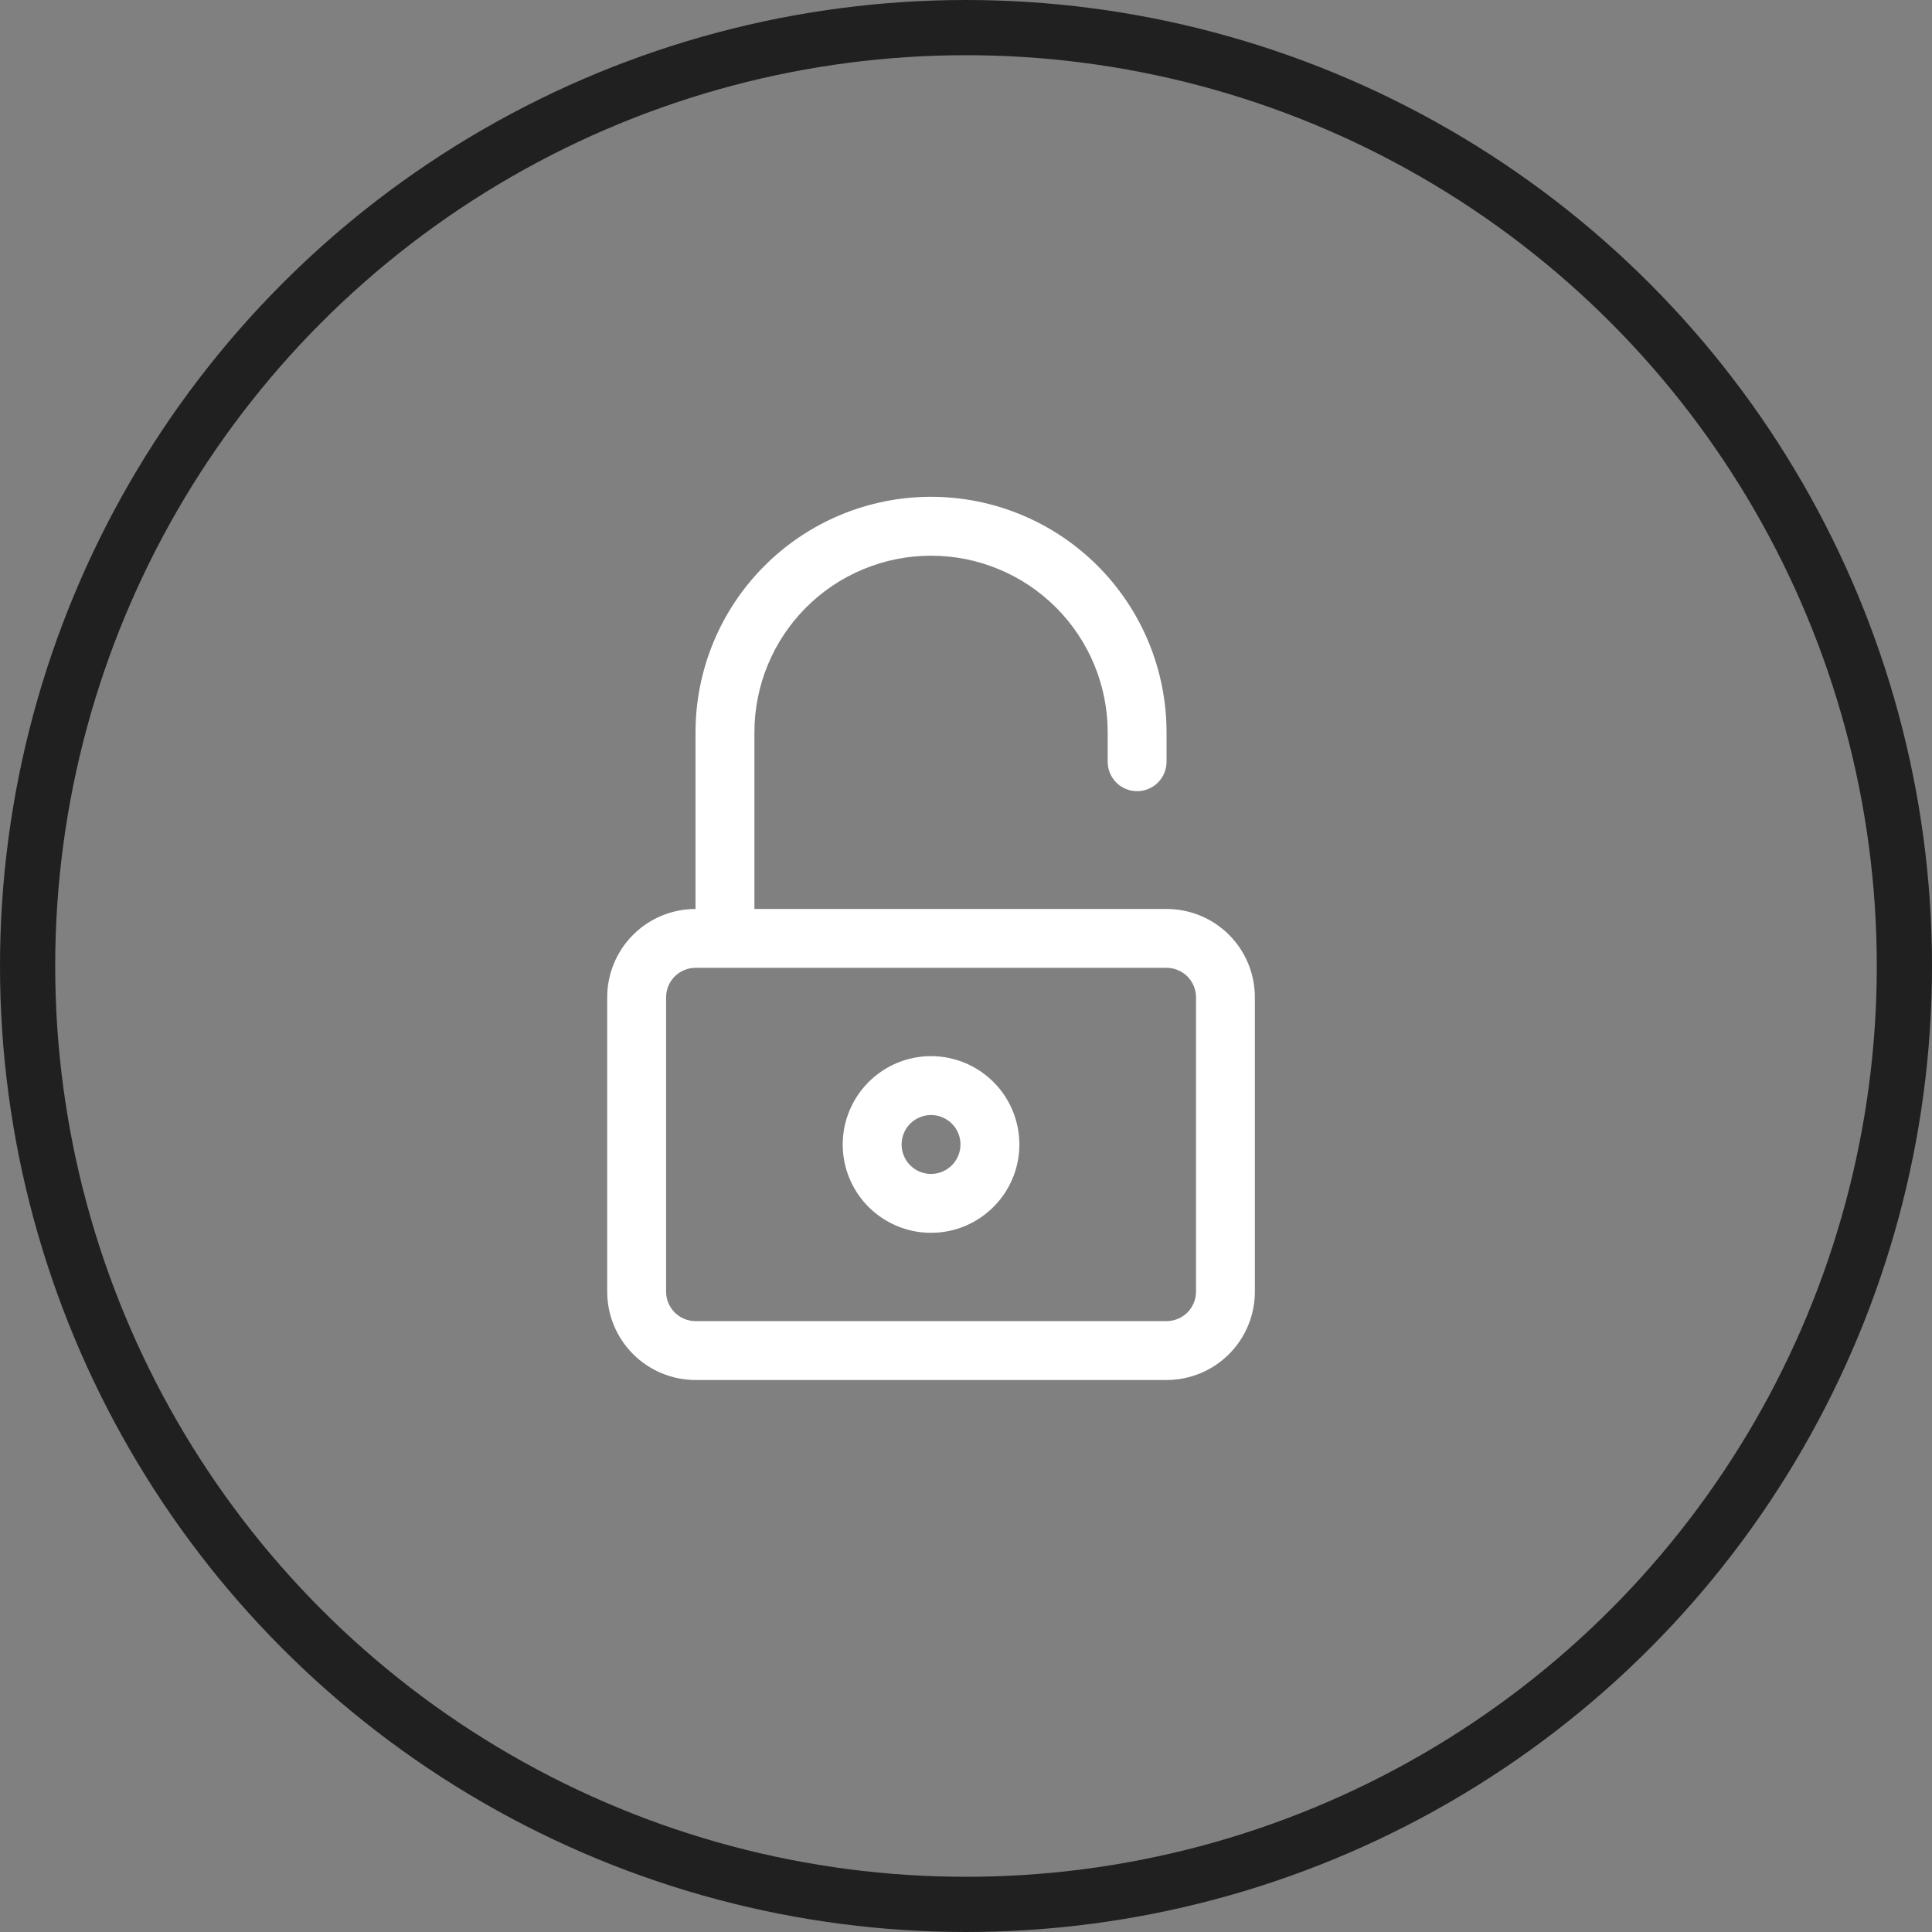 <svg width="35" height="35" viewBox="0 0 35 35" fill="none" xmlns="http://www.w3.org/2000/svg">
<rect x="0" y="0" width="35" height="35" fill="#808080" stroke="none"/>
<circle cx="17.5" cy="17.5" r="17" stroke="#202020"/>
<path d="M21.133 16.467H13.667V13.267C13.667 12.418 14.004 11.604 14.604 11.004C15.204 10.404 16.018 10.067 16.867 10.067C17.715 10.067 18.529 10.404 19.129 11.004C19.73 11.604 20.067 12.418 20.067 13.267V13.8C20.067 13.941 20.123 14.077 20.223 14.177C20.323 14.277 20.459 14.333 20.6 14.333C20.741 14.333 20.877 14.277 20.977 14.177C21.077 14.077 21.133 13.941 21.133 13.8V13.267C21.133 12.135 20.684 11.05 19.884 10.25C19.084 9.45 17.998 9 16.867 9C15.735 9 14.65 9.45 13.85 10.25C13.05 11.05 12.6 12.135 12.6 13.267V16.467C12.176 16.467 11.769 16.635 11.469 16.935C11.169 17.235 11 17.642 11 18.067V23.4C11 23.824 11.169 24.231 11.469 24.531C11.769 24.831 12.176 25 12.6 25H21.133C21.558 25 21.965 24.831 22.265 24.531C22.565 24.231 22.733 23.824 22.733 23.4V18.067C22.733 17.642 22.565 17.235 22.265 16.935C21.965 16.635 21.558 16.467 21.133 16.467ZM21.667 23.4C21.667 23.541 21.61 23.677 21.511 23.777C21.41 23.877 21.275 23.933 21.133 23.933H12.6C12.459 23.933 12.323 23.877 12.223 23.777C12.123 23.677 12.067 23.541 12.067 23.4V18.067C12.067 17.925 12.123 17.79 12.223 17.689C12.323 17.59 12.459 17.533 12.6 17.533H21.133C21.275 17.533 21.41 17.59 21.511 17.689C21.61 17.79 21.667 17.925 21.667 18.067V23.4Z" fill="white"/>
<path d="M16.867 19.133C16.55 19.133 16.241 19.227 15.978 19.403C15.715 19.579 15.51 19.829 15.389 20.121C15.267 20.413 15.236 20.735 15.297 21.046C15.359 21.356 15.511 21.641 15.735 21.865C15.959 22.088 16.244 22.241 16.555 22.303C16.865 22.364 17.187 22.333 17.479 22.212C17.771 22.09 18.021 21.885 18.197 21.622C18.373 21.359 18.467 21.05 18.467 20.733C18.467 20.309 18.298 19.902 17.998 19.602C17.698 19.302 17.291 19.133 16.867 19.133ZM16.867 21.267C16.761 21.267 16.658 21.235 16.57 21.177C16.483 21.118 16.414 21.035 16.374 20.937C16.334 20.84 16.323 20.733 16.344 20.629C16.364 20.526 16.415 20.431 16.489 20.356C16.564 20.282 16.659 20.231 16.763 20.21C16.866 20.19 16.973 20.2 17.071 20.241C17.168 20.281 17.252 20.349 17.31 20.437C17.369 20.525 17.4 20.628 17.4 20.733C17.4 20.875 17.344 21.01 17.244 21.11C17.144 21.21 17.008 21.267 16.867 21.267Z" fill="white"/>
</svg>
